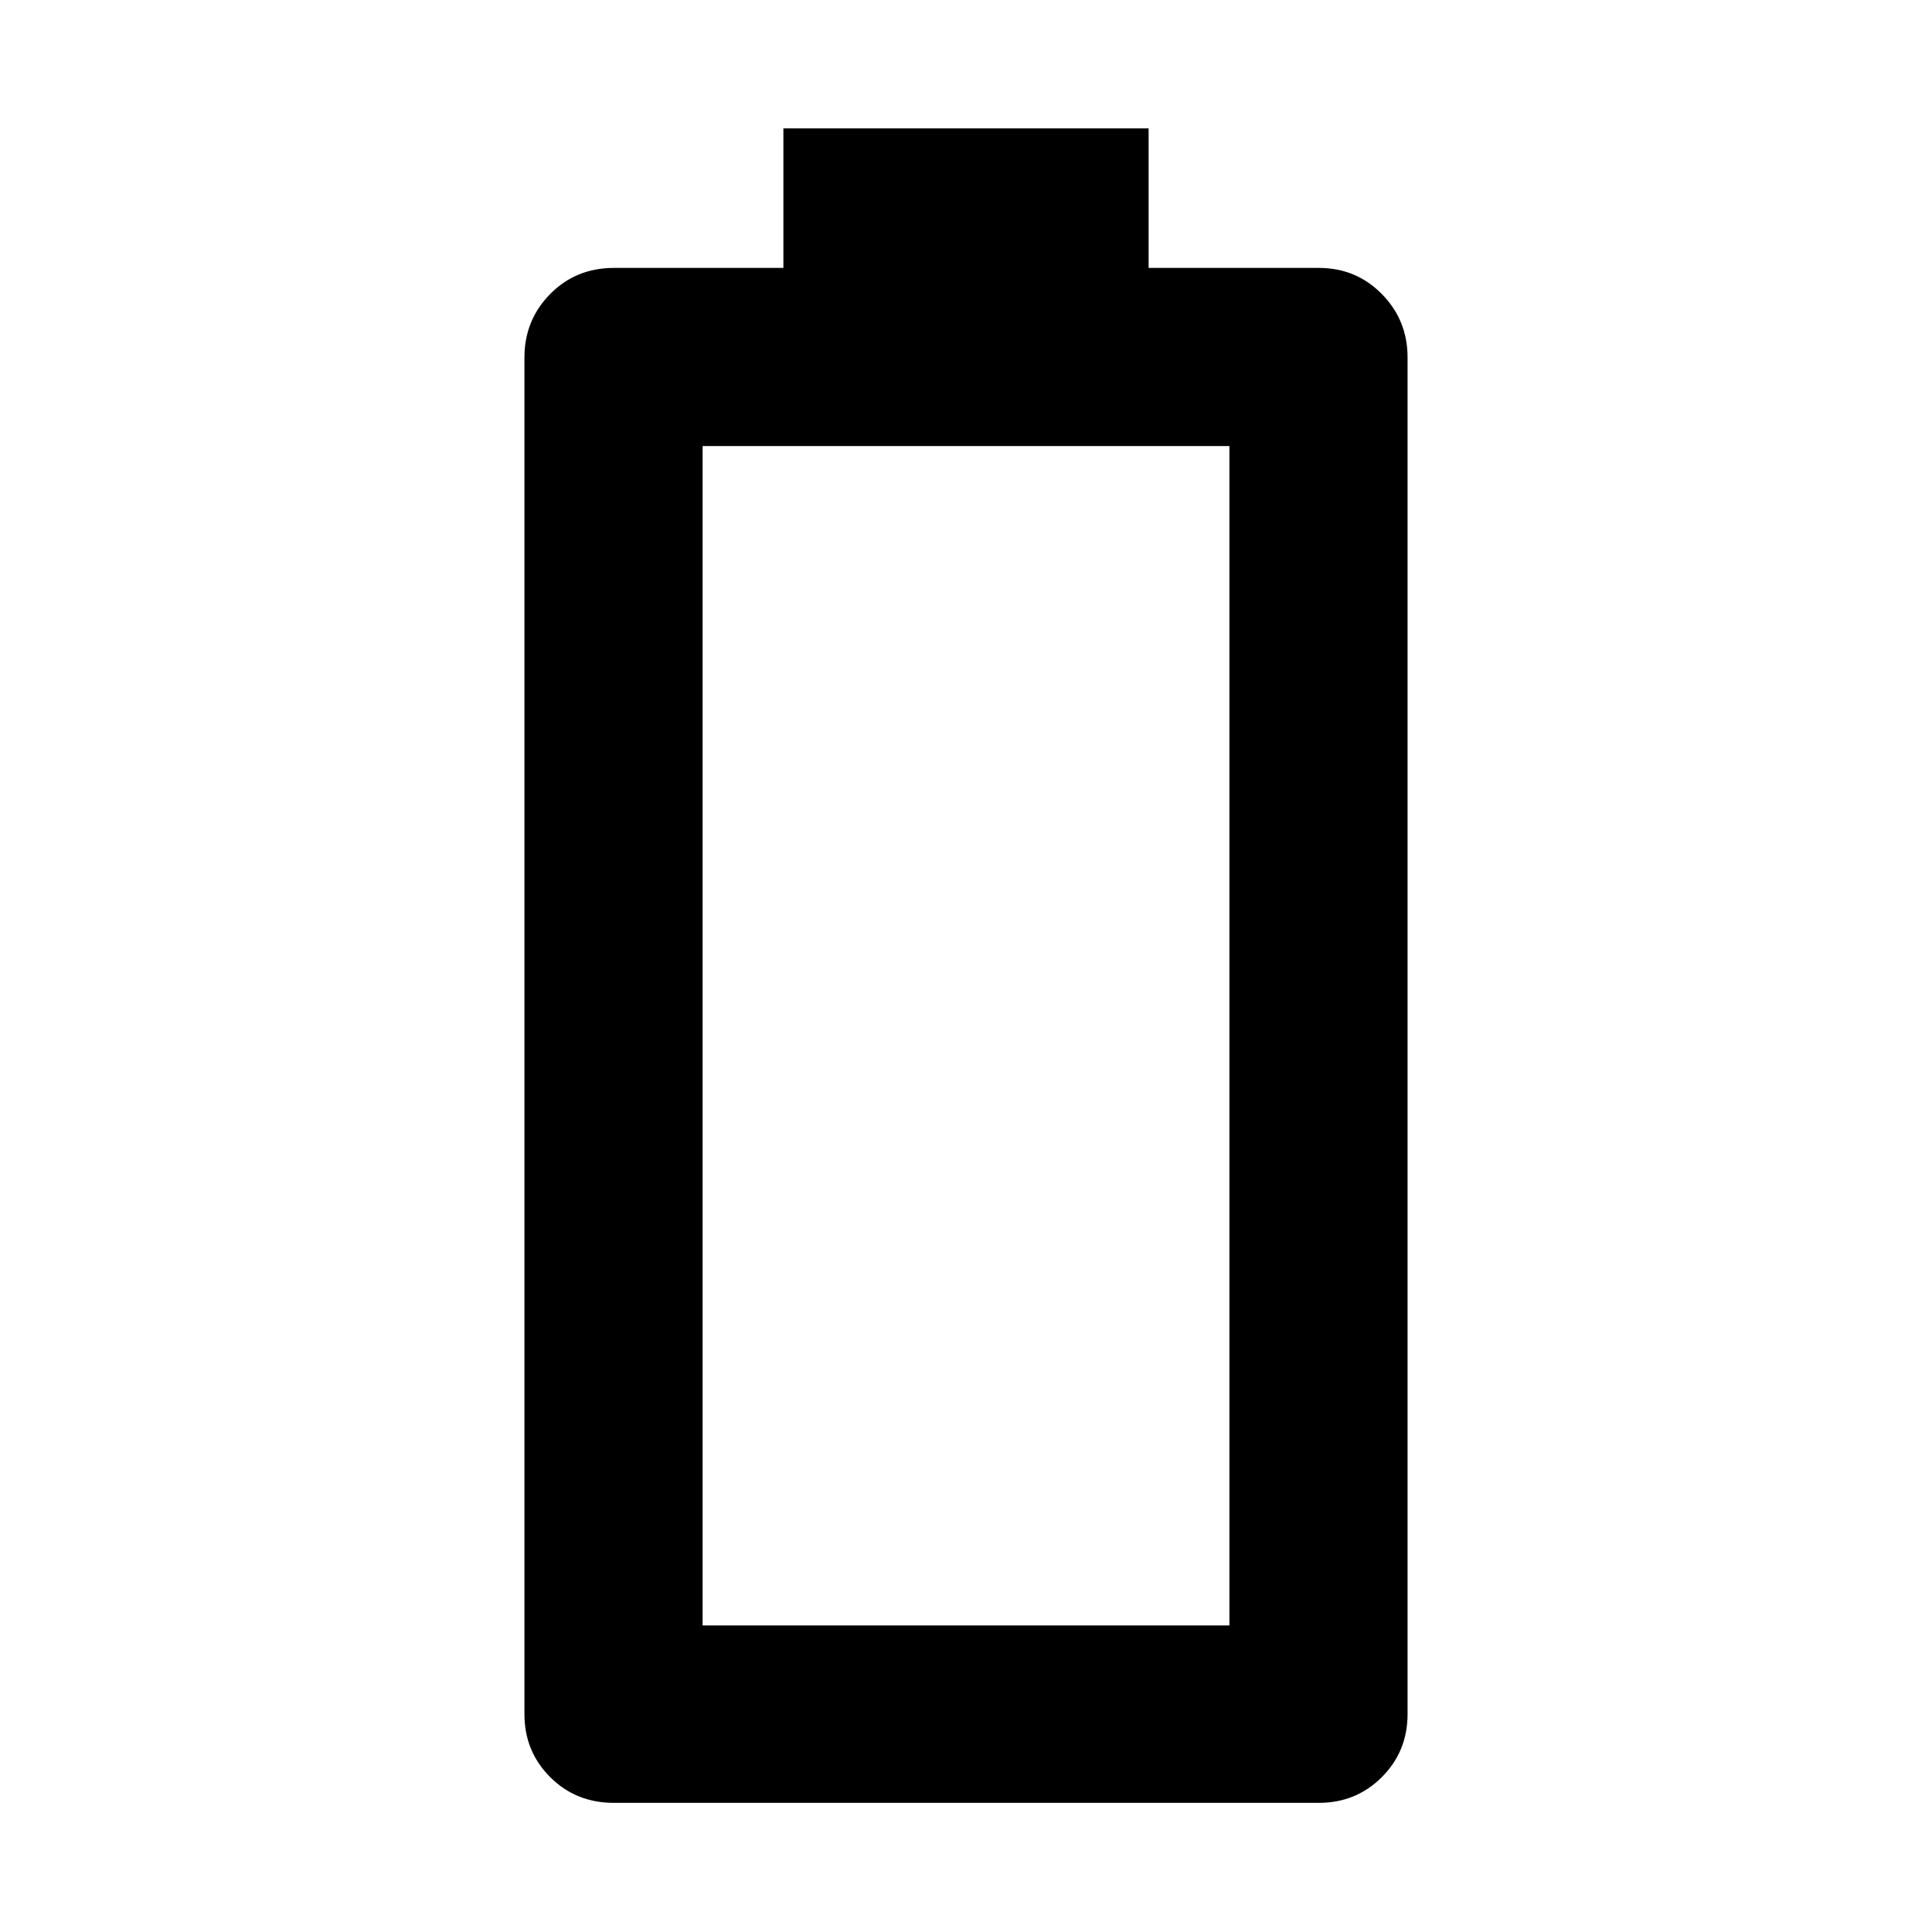 <svg xmlns="http://www.w3.org/2000/svg" height="40" viewBox="0 -960 960 960" width="40"><path d="M305.04-64.17q-18.87 0-31.66-12.79t-12.79-31.29v-674.17q0-18.5 12.79-31.48 12.79-12.97 31.66-12.97h84.22v-69.33h181.48v69.33h84.59q18.5 0 31.29 12.97 12.79 12.98 12.79 31.48v674.17q0 18.5-12.79 31.29t-31.29 12.79H305.04Zm44.08-88.15h261.76v-586.03H349.12v586.03Z"/></svg>